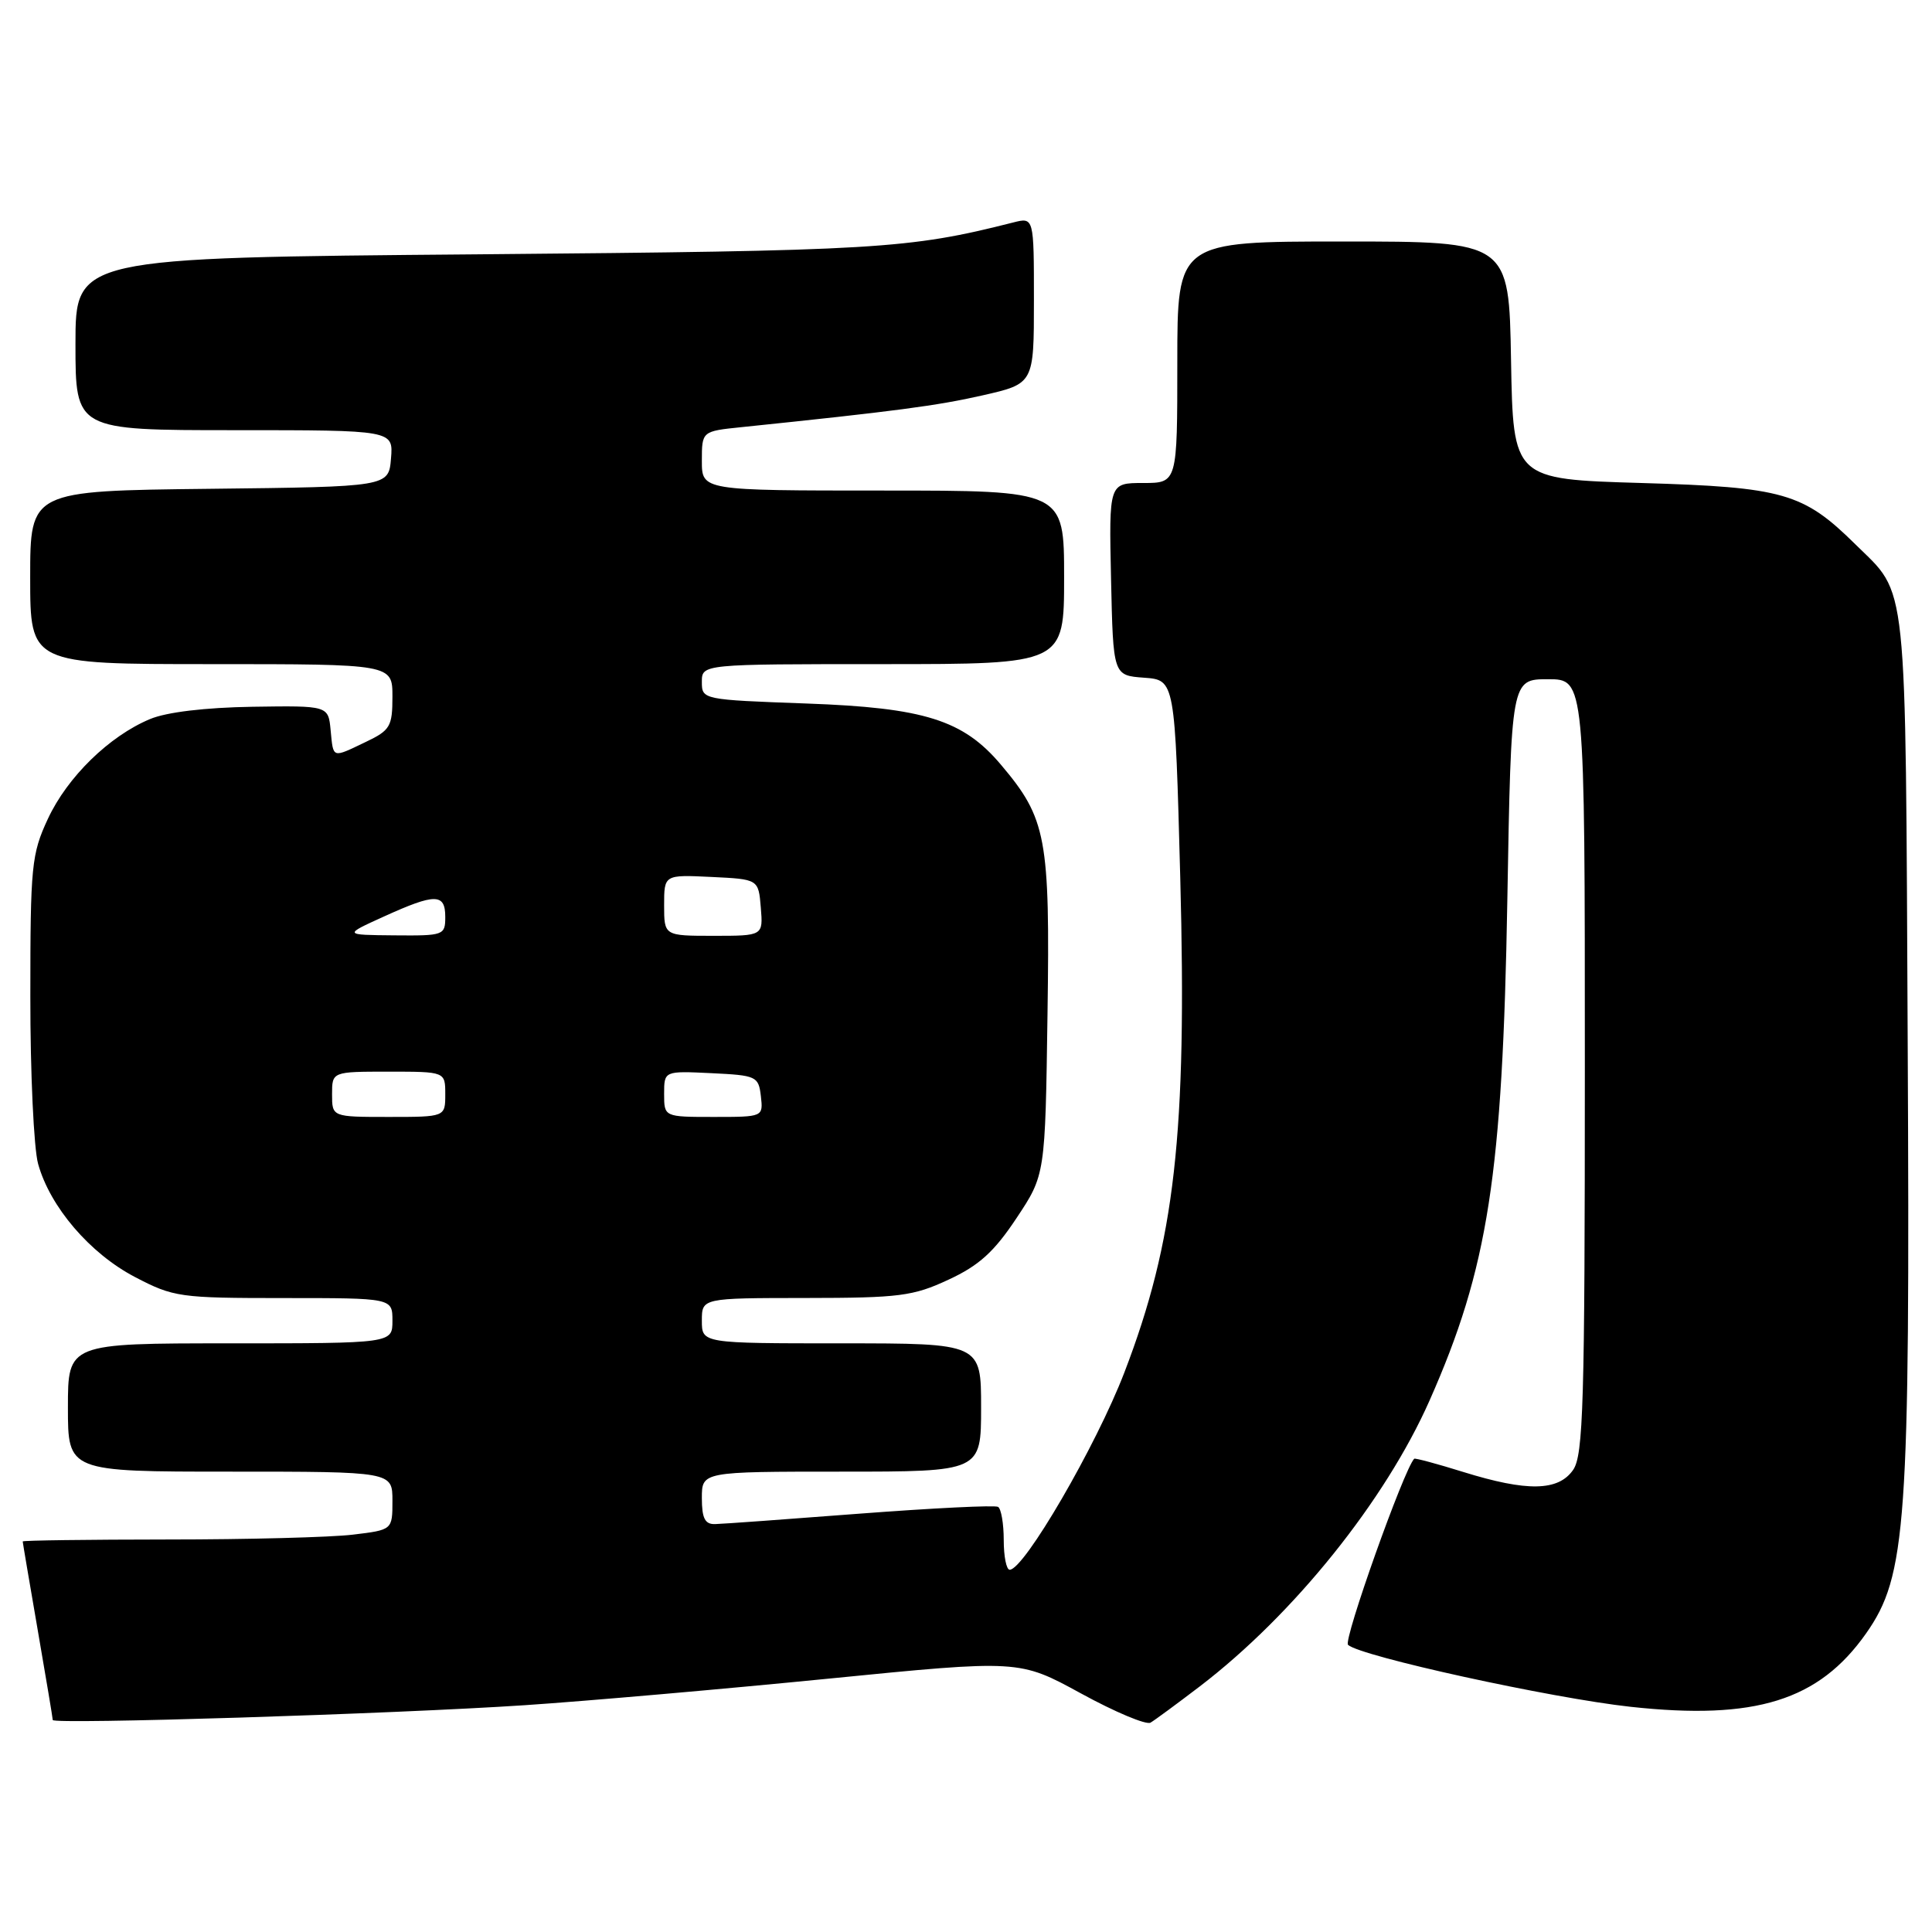 <?xml version="1.0" encoding="UTF-8" standalone="no"?>
<!DOCTYPE svg PUBLIC "-//W3C//DTD SVG 1.1//EN" "http://www.w3.org/Graphics/SVG/1.1/DTD/svg11.dtd" >
<svg xmlns="http://www.w3.org/2000/svg" xmlns:xlink="http://www.w3.org/1999/xlink" version="1.1" viewBox="0 0 256 256">
 <g >
 <path fill="currentColor"
d=" M 159.00 223.44 C 171.44 213.92 183.56 198.83 189.43 185.56 C 197.19 168.03 199.10 155.73 199.73 119.25 C 200.24 90.00 200.24 90.00 205.12 90.00 C 210.00 90.00 210.00 90.00 210.00 141.28 C 210.00 186.07 209.80 192.84 208.44 194.78 C 206.47 197.60 202.34 197.67 193.88 195.04 C 190.42 193.96 187.50 193.18 187.39 193.29 C 186.01 194.73 177.97 217.35 178.62 217.95 C 180.25 219.47 205.55 225.01 216.06 226.16 C 232.59 227.96 241.00 225.34 247.27 216.43 C 252.62 208.81 253.10 202.10 252.78 138.37 C 252.47 75.42 252.85 79.03 245.82 72.10 C 238.94 65.31 236.29 64.55 217.50 64.00 C 200.50 63.50 200.50 63.50 200.22 47.75 C 199.95 32.00 199.95 32.00 177.97 32.00 C 156.00 32.00 156.00 32.00 156.00 48.00 C 156.00 64.00 156.00 64.00 151.47 64.00 C 146.94 64.00 146.94 64.00 147.22 76.75 C 147.50 89.50 147.50 89.50 151.60 89.80 C 155.69 90.10 155.69 90.10 156.39 116.30 C 157.29 150.26 155.69 164.40 148.98 181.87 C 145.25 191.58 135.70 208.00 133.79 208.00 C 133.35 208.00 133.00 206.23 133.00 204.06 C 133.00 201.89 132.66 199.92 132.25 199.67 C 131.84 199.42 123.62 199.83 114.00 200.56 C 104.38 201.30 95.71 201.93 94.75 201.95 C 93.41 201.99 93.00 201.18 93.00 198.50 C 93.00 195.00 93.00 195.00 111.50 195.00 C 130.00 195.00 130.00 195.00 130.00 186.50 C 130.00 178.00 130.00 178.00 111.50 178.00 C 93.00 178.00 93.00 178.00 93.00 175.00 C 93.00 172.00 93.00 172.00 106.75 171.99 C 119.18 171.98 121.00 171.75 125.69 169.56 C 129.73 167.69 131.73 165.87 134.69 161.41 C 138.50 155.68 138.50 155.68 138.80 134.36 C 139.14 110.98 138.67 108.47 132.63 101.33 C 127.63 95.40 122.47 93.78 106.89 93.22 C 93.10 92.72 93.00 92.70 93.00 90.36 C 93.00 88.00 93.00 88.00 117.00 88.00 C 141.00 88.00 141.00 88.00 141.00 76.50 C 141.00 65.00 141.00 65.00 117.00 65.00 C 93.00 65.00 93.00 65.00 93.00 61.07 C 93.00 57.14 93.00 57.14 98.25 56.60 C 118.55 54.50 124.18 53.76 130.19 52.39 C 137.00 50.84 137.00 50.84 137.00 39.81 C 137.00 28.78 137.00 28.78 134.25 29.48 C 120.36 33.00 116.27 33.24 63.25 33.70 C 10.00 34.15 10.00 34.15 10.00 45.58 C 10.00 57.00 10.00 57.00 31.06 57.00 C 52.12 57.00 52.12 57.00 51.81 60.75 C 51.50 64.50 51.50 64.50 27.75 64.77 C 4.00 65.04 4.00 65.04 4.00 76.52 C 4.00 88.00 4.00 88.00 28.00 88.00 C 52.00 88.00 52.00 88.00 52.00 92.31 C 52.00 96.27 51.70 96.77 48.47 98.31 C 43.95 100.47 44.18 100.55 43.81 96.75 C 43.50 93.50 43.50 93.50 33.45 93.65 C 27.19 93.75 22.07 94.36 19.88 95.28 C 14.48 97.53 8.93 102.95 6.35 108.49 C 4.17 113.17 4.02 114.73 4.02 132.00 C 4.01 142.18 4.48 152.18 5.05 154.22 C 6.63 159.92 11.91 166.09 17.88 169.21 C 23.01 171.89 23.81 172.00 37.61 172.00 C 52.00 172.00 52.00 172.00 52.00 175.00 C 52.00 178.00 52.00 178.00 30.50 178.00 C 9.00 178.00 9.00 178.00 9.00 186.50 C 9.00 195.00 9.00 195.00 30.50 195.00 C 52.00 195.00 52.00 195.00 52.00 198.86 C 52.00 202.72 52.00 202.72 46.75 203.35 C 43.86 203.70 32.84 203.99 22.25 203.99 C 11.66 204.00 3.00 204.11 3.01 204.25 C 3.01 204.39 3.91 209.68 5.00 216.00 C 6.09 222.32 6.99 227.68 6.99 227.91 C 7.00 228.52 52.27 227.10 69.50 225.95 C 77.75 225.40 95.88 223.81 109.78 222.43 C 135.06 219.92 135.06 219.92 143.24 224.39 C 147.73 226.85 151.88 228.59 152.45 228.26 C 153.03 227.92 155.97 225.75 159.00 223.44 Z  M 44.00 145.00 C 44.00 142.00 44.00 142.00 51.50 142.00 C 59.00 142.00 59.00 142.00 59.00 145.00 C 59.00 148.00 59.00 148.00 51.50 148.00 C 44.00 148.00 44.00 148.00 44.00 145.00 Z  M 88.00 144.95 C 88.00 141.90 88.00 141.90 94.25 142.20 C 100.24 142.49 100.51 142.61 100.82 145.25 C 101.13 148.00 101.13 148.00 94.57 148.00 C 88.00 148.00 88.00 148.00 88.00 144.95 Z  M 50.88 121.44 C 57.68 118.35 59.00 118.36 59.00 121.50 C 59.00 123.93 58.80 124.00 52.25 123.94 C 45.50 123.88 45.50 123.88 50.88 121.44 Z  M 88.00 119.95 C 88.00 115.90 88.00 115.90 94.25 116.20 C 100.50 116.50 100.50 116.50 100.81 120.25 C 101.12 124.00 101.12 124.00 94.56 124.00 C 88.00 124.00 88.00 124.00 88.00 119.95 Z "/>
</g>
</svg>